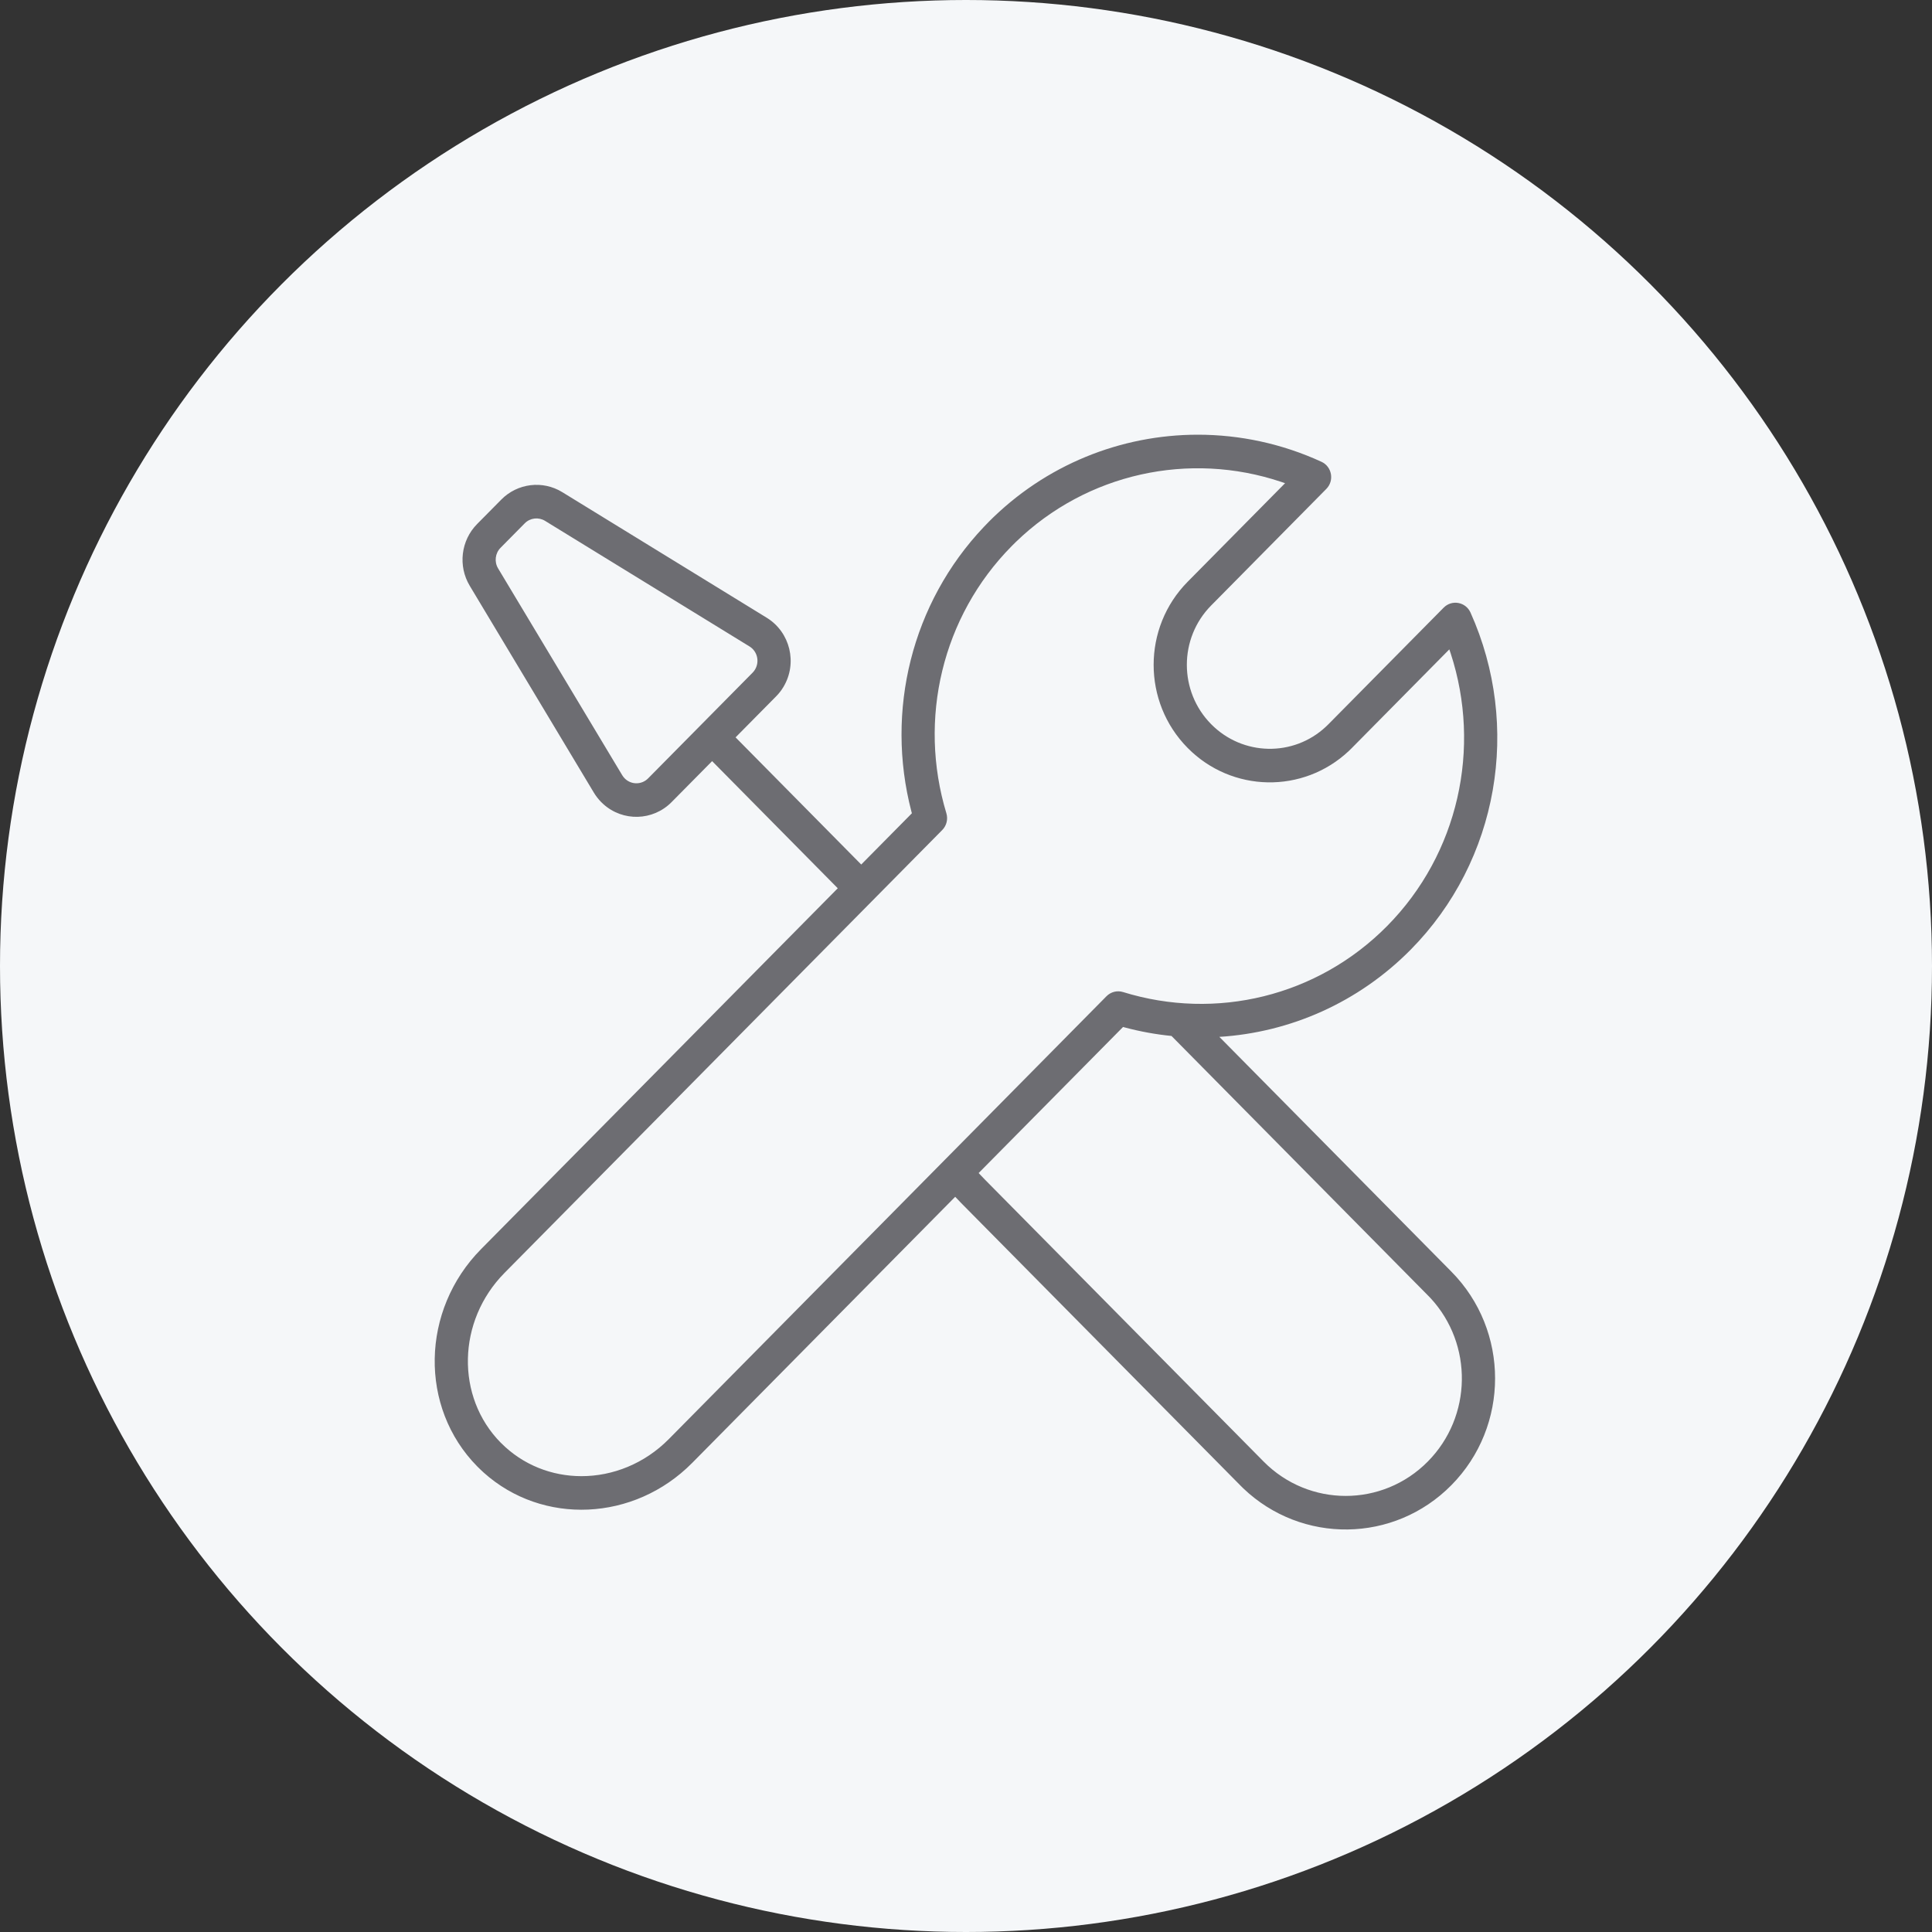 <svg xmlns="http://www.w3.org/2000/svg" xmlns:xlink="http://www.w3.org/1999/xlink" width="120" height="120" viewBox="0 0 120 120">
    <rect x="0" y="0" width="120" height="120" fill="#333333" stroke="none"/>
    <defs>
        <path id="lq0waavina" d="M61.38 32.447l-.268.277c-4.486 4.73-6.127 11.424-4.507 17.667l.034.123-3.147 3.183-7.804-7.898 2.516-2.545c.175-.176.329-.374.457-.588.886-1.476.421-3.4-1.04-4.298l-12.696-7.799c-1.217-.748-2.784-.557-3.79.462l-1.501 1.518c-1.008 1.02-1.197 2.605-.457 3.837l7.708 12.846c.13.214.283.411.457.588l.132.125c1.214 1.095 3.076 1.052 4.24-.125l2.517-2.545 7.804 7.897-22.154 22.413c-3.743 3.788-3.859 9.834-.23 13.506l.194.188.197.185c3.656 3.284 9.345 3.048 12.957-.606l16.33-16.523.366.383L77.027 92.25l.194.193c3.637 3.471 9.366 3.407 12.923-.193 3.624-3.665 3.624-9.607 0-13.27L75.736 64.402c4.39-.273 8.63-2.126 11.88-5.412 5.475-5.54 6.885-13.895 3.72-20.943-.298-.662-1.158-.82-1.667-.305l-7.155 7.239-.154.149c-2.012 1.89-5.173 1.836-7.133-.15-2.013-2.036-2.013-5.337 0-7.372l7.153-7.24c.509-.515.353-1.385-.302-1.686C79.62 27.553 77.002 27 74.4 27c-4.77 0-9.479 1.863-13.022 5.447zM31.108 89.615c-2.811-2.843-2.72-7.57.23-10.554l27.186-27.506c.27-.273.368-.673.257-1.042-1.767-5.84-.268-12.217 4.054-16.59l.258-.257c4.428-4.286 10.784-5.643 16.478-3.738l.247.084-6.05 6.122c-2.818 2.85-2.818 7.473 0 10.322 2.746 2.778 7.171 2.857 10.008.19l.18-.176 6.064-6.136.085.25c1.919 5.874.488 12.445-3.948 16.933-4.323 4.373-10.628 5.889-16.4 4.102-.364-.114-.76-.015-1.03.258L41.543 89.383c-1.517 1.534-3.487 2.304-5.426 2.304-1.835 0-3.64-.69-5.007-2.072zm7.691-41.27c-.058-.059-.11-.125-.152-.196l-7.71-12.846c-.246-.41-.183-.938.153-1.278l1.502-1.52c.335-.34.856-.402 1.263-.153l12.697 7.799c.486.298.641.94.345 1.433-.042.072-.093.136-.151.196l-6.49 6.566c-.201.203-.465.305-.729.305-.263 0-.527-.102-.728-.305zm39.684 42.432l-17.32-17.521-.378-.396 8.97-9.073.123.034c.954.253 1.919.428 2.886.524l15.921 16.11.174.179c2.643 2.861 2.586 7.351-.174 10.143-1.408 1.425-3.254 2.137-5.1 2.137-1.847 0-3.693-.712-5.102-2.137z"/>
    </defs>
    <g fill="none" fill-rule="evenodd">
        <g>
            <g>
                <g>
                    <g transform="translate(-120, -156) translate(20, 60) translate(24, 96) translate(76, 0)">
                        <circle cx="60" cy="60" r="60" fill="#F5F7F9"/>
                        <use fill="#6D6D72" xlink:href="#lq0waavina"/>
                    </g>
                </g>
            </g>
        </g>
    </g>
</svg>
